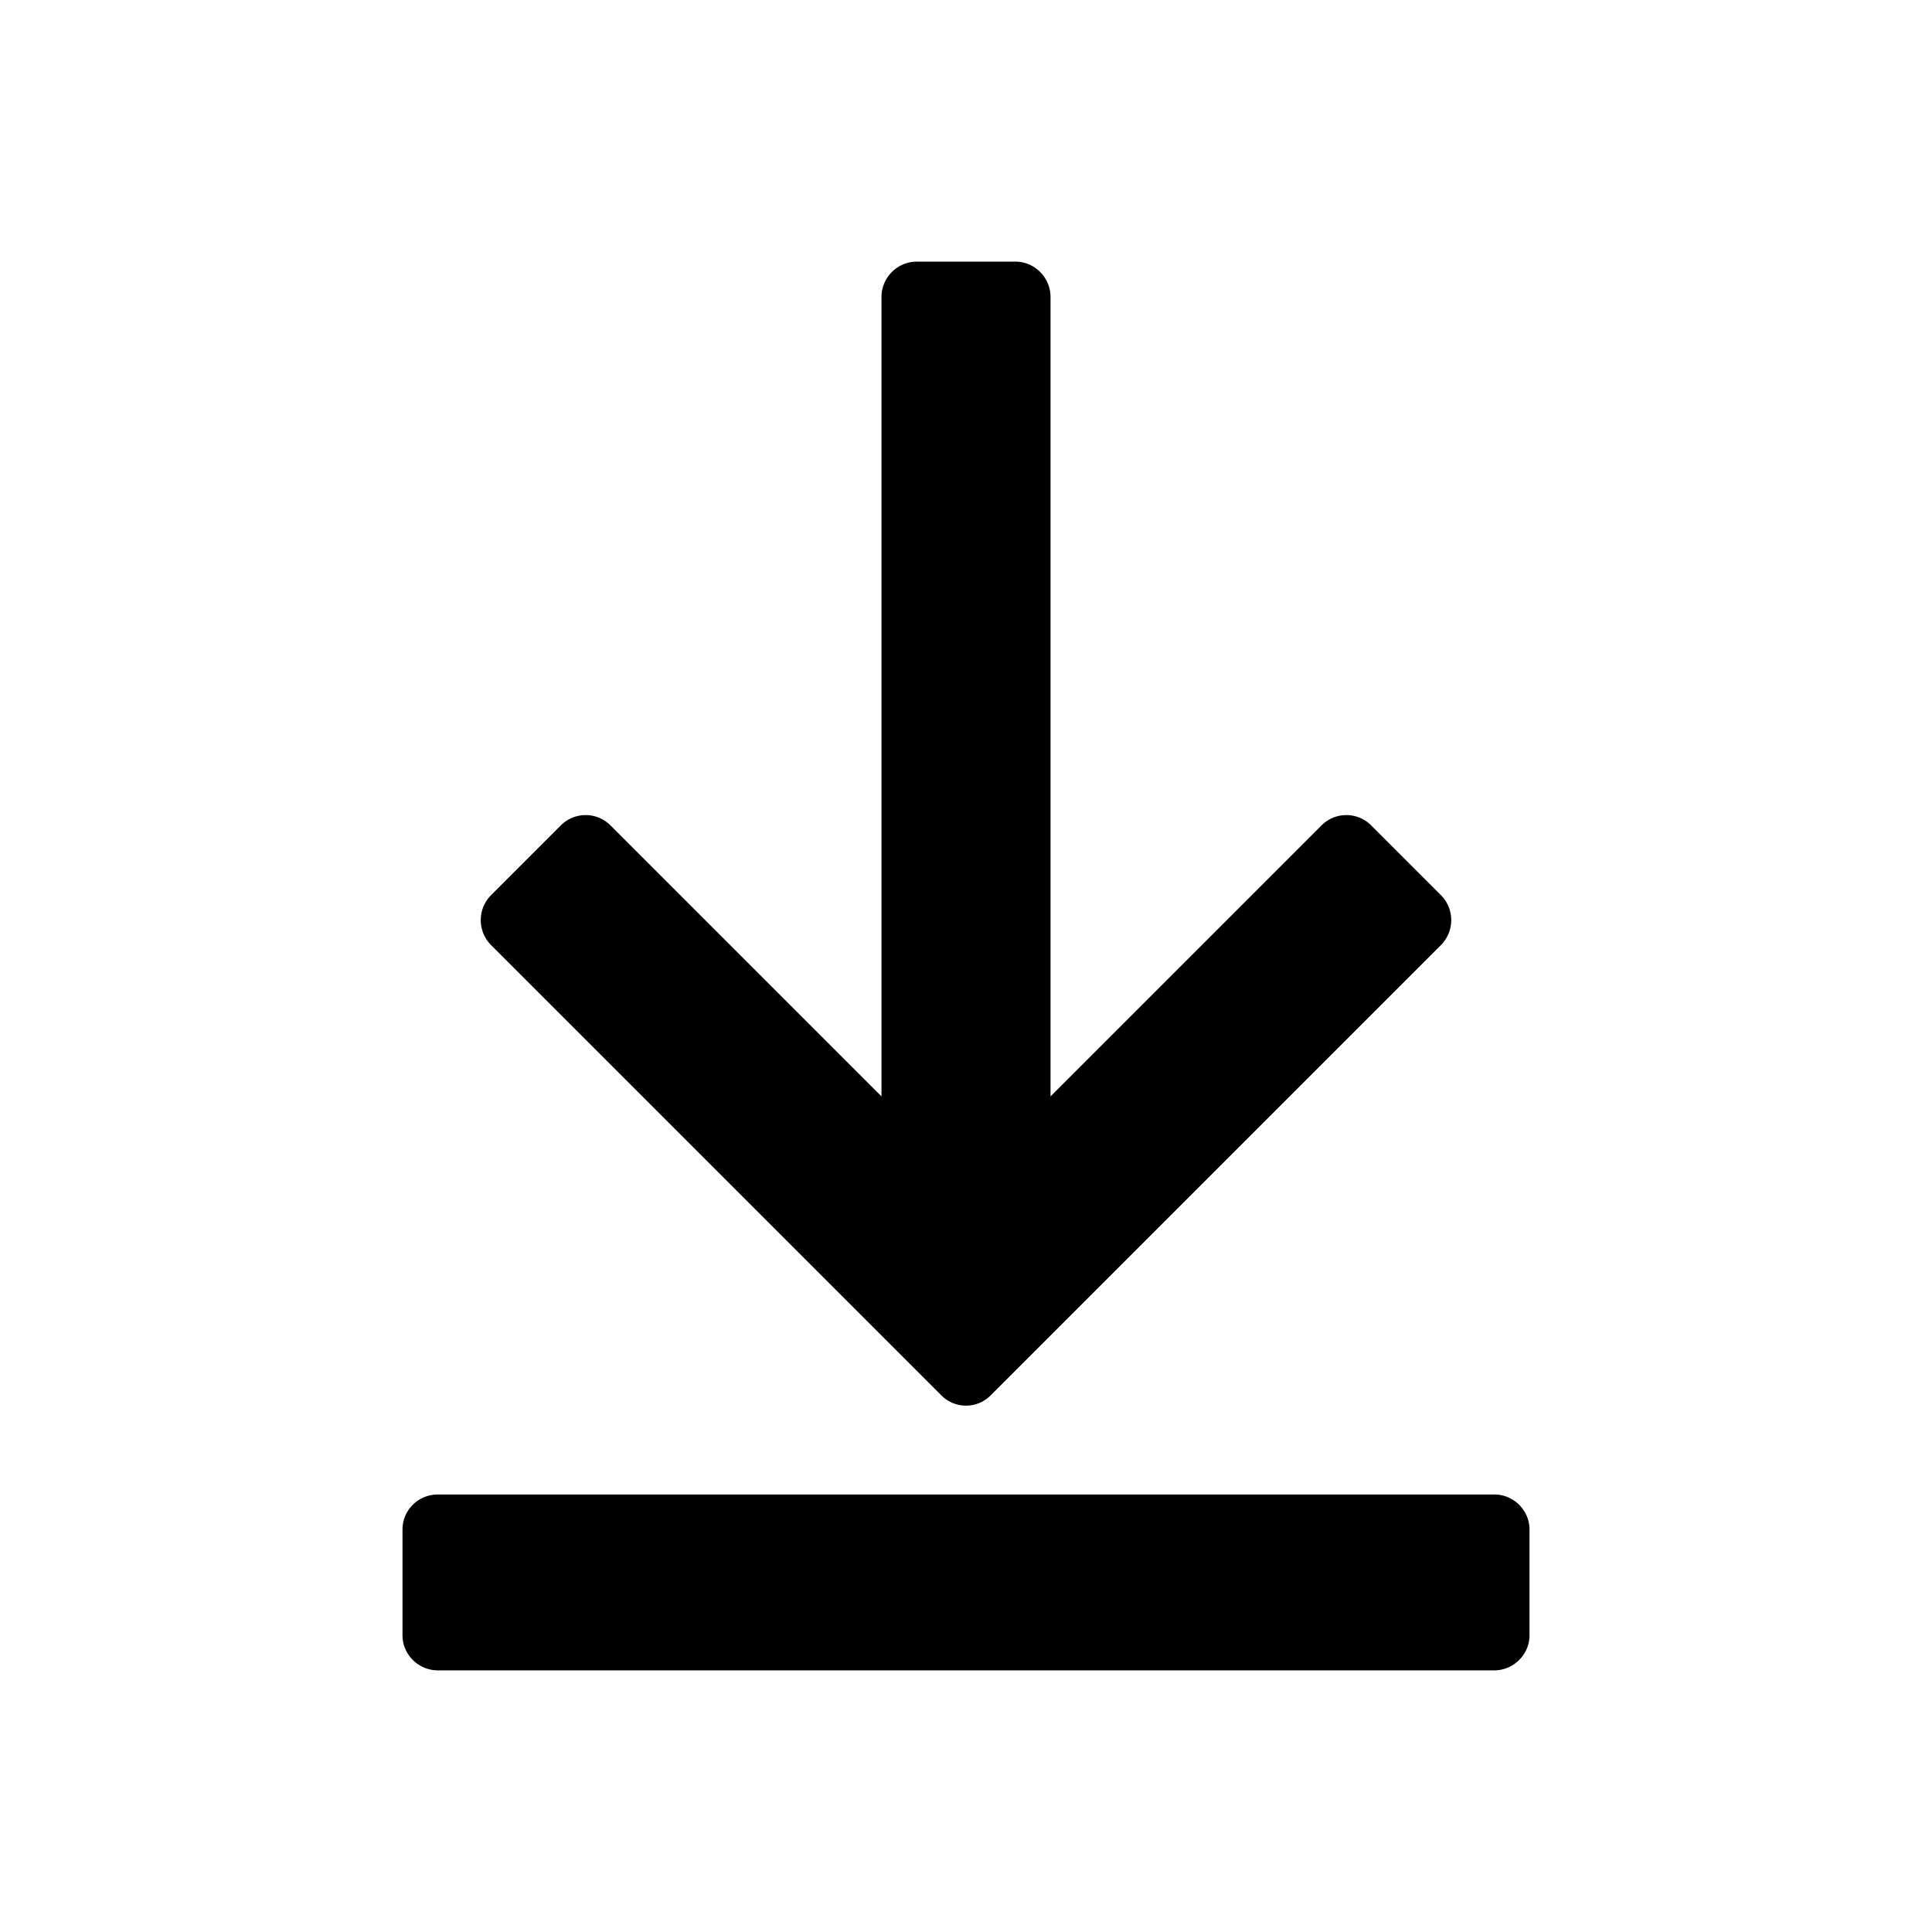 <svg fill="currentColor" color="inherit" font-size="18" viewBox="0 0 48 48" xmlns="http://www.w3.org/2000/svg" width="1em" height="1em"><path d="M21.9 7.38v19.86l-6.73-6.73a.87.87 0 0 0-1.24 0l-1.73 1.73a.88.88 0 0 0 0 1.24l11.18 11.18c.34.35.9.35 1.24 0L35.8 23.48a.88.88 0 0 0 0-1.24l-1.73-1.73a.87.87 0 0 0-1.24 0l-6.73 6.73V7.38c0-.49-.4-.88-.87-.88h-2.45c-.49 0-.88.4-.88.88ZM10.88 37.13c-.49 0-.88.39-.88.87v2.63c0 .48.4.87.88.87h26.24c.49 0 .88-.4.88-.87V38c0-.48-.4-.87-.87-.87H10.86Z"></path></svg>